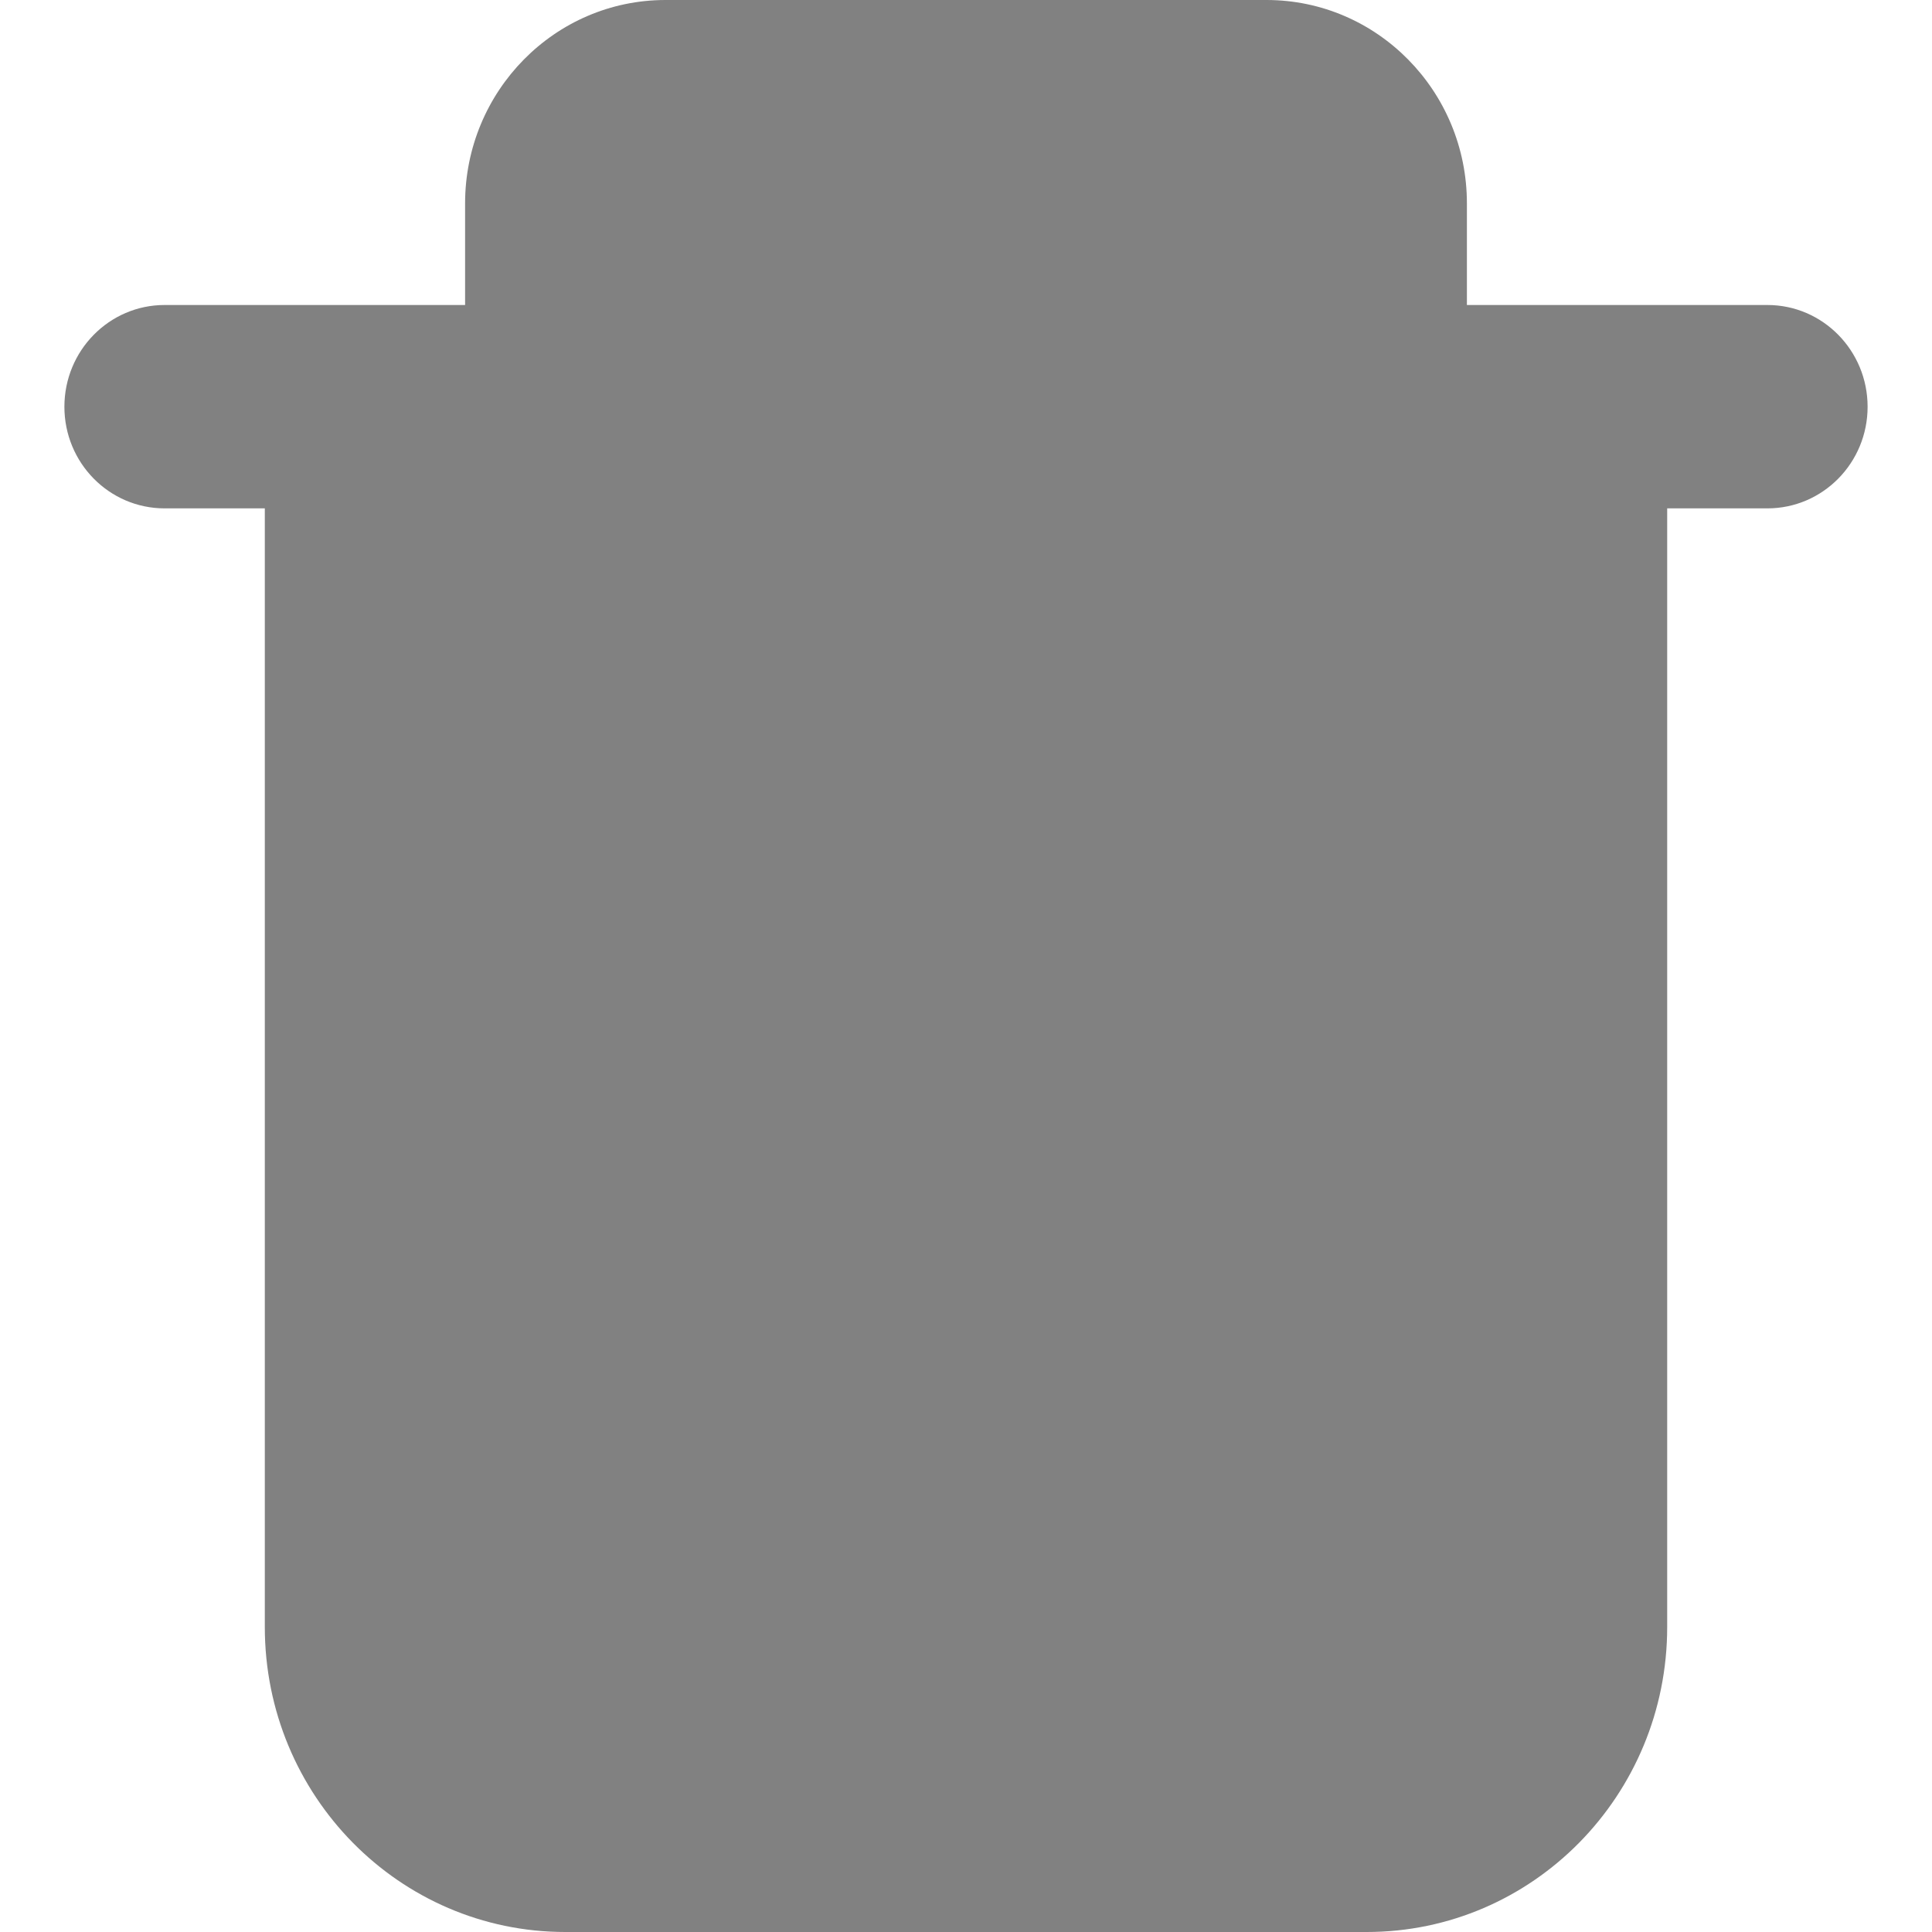 <svg width='15' height='15' viewBox='0 0 14 15' fill='none' xmlns='http://www.w3.org/2000/svg'>
<path fillRule='evenodd' clipRule='evenodd' d='M10.889 2.368V1.579C10.889 0.707 10.192 0 9.333 0H4.667C3.808 0 3.111 0.707 3.111 1.579V2.368H0.778C0.348 2.368 0 2.722 0 3.158C0 3.594 0.348 3.947 0.778 3.947H1.556V12.632C1.556 13.94 2.6 15 3.889 15H10.111C11.4 15 12.444 13.94 12.444 12.632V3.947H13.222C13.652 3.947 14 3.594 14 3.158C14 2.722 13.652 2.368 13.222 2.368H10.889ZM9.333 1.579H4.667V2.368H9.333V1.579ZM10.889 3.947H3.111V12.632C3.111 13.068 3.459 13.421 3.889 13.421H10.111C10.541 13.421 10.889 13.068 10.889 12.632V3.947Z' fill='#818181' />
<path d='M4.667 5.526H6.222V11.842H4.667V5.526Z' fill='#818181' />
<path d='M7.778 5.526H9.333V11.842H7.778V5.526Z' fill='#818181' />
</svg>